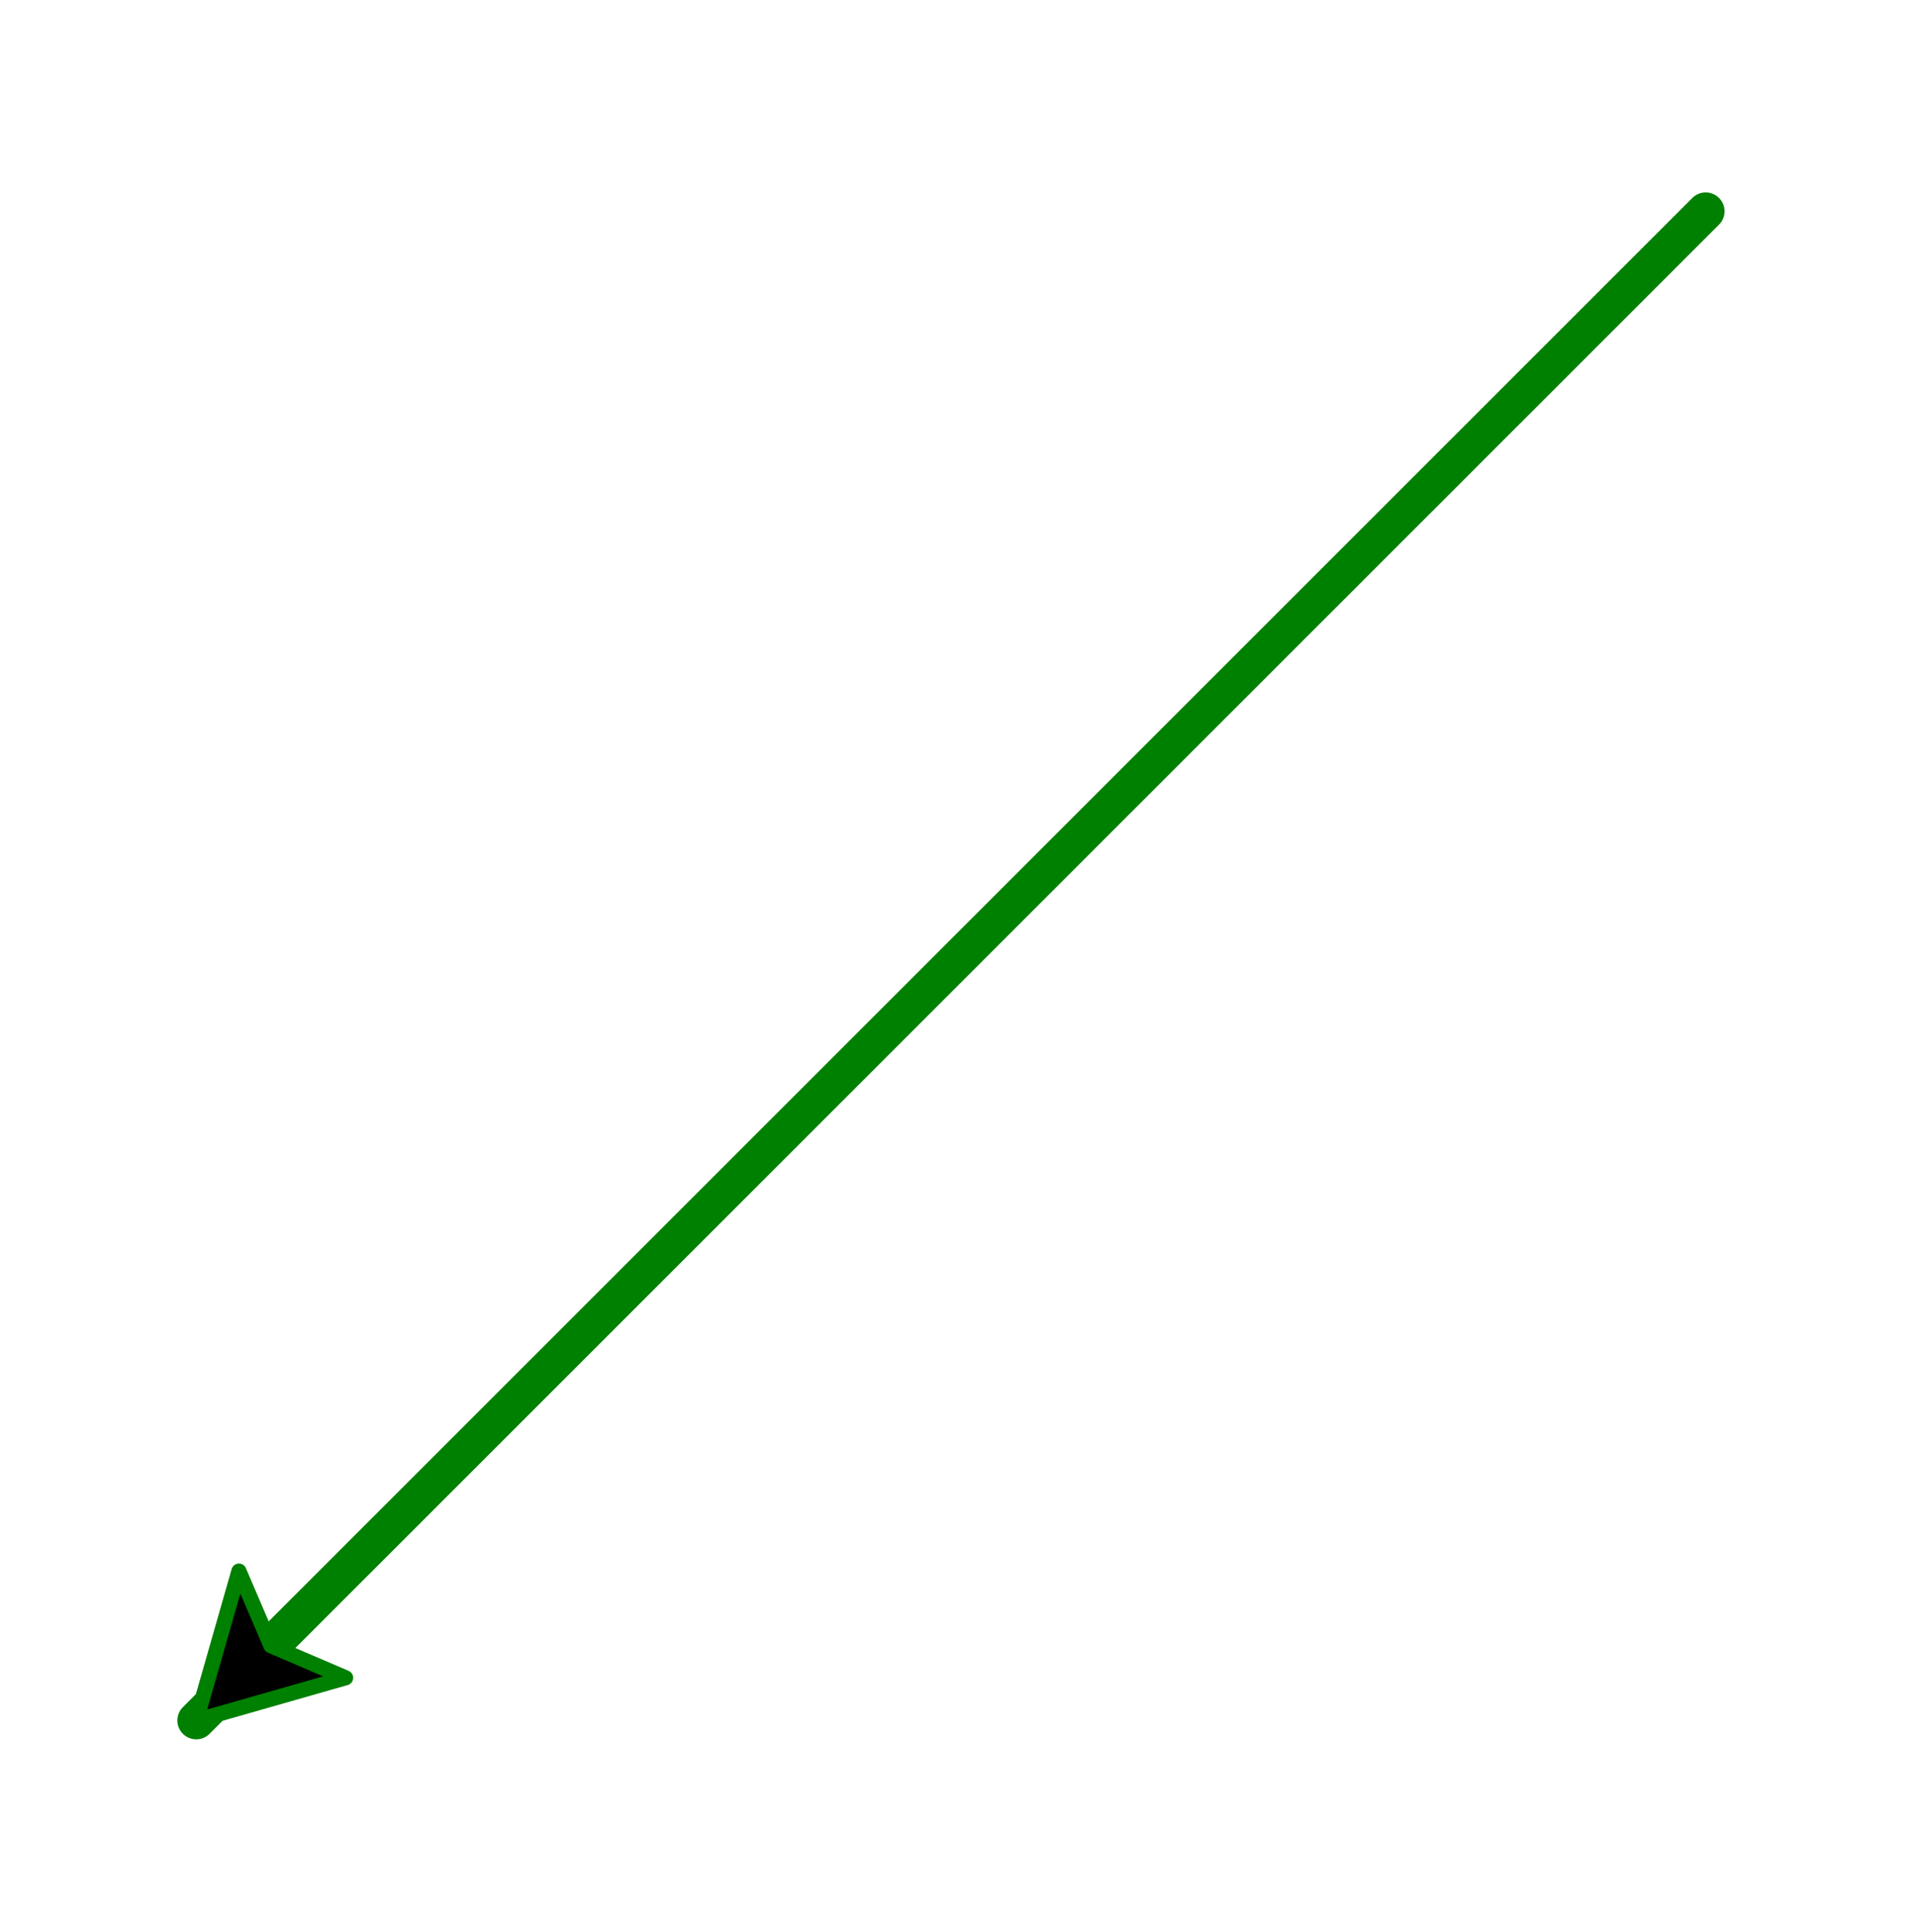 <?xml version="1.0" ?><!DOCTYPE svg  PUBLIC '-//W3C//DTD SVG 1.1//EN'  'http://www.w3.org/Graphics/SVG/1.1/DTD/svg11.dtd'><svg xmlns="http://www.w3.org/2000/svg" width="127.000" height="128.000" viewBox="-113.000 -14.000 127.000 128.000"><line x1="0.0" y1="0.0" x2="0.0" y2="0.0" stroke="none" fill="none" stroke-width="2.0" stroke-linecap="round"/><polyline points="0.0,0.0 -50.0,50 -100.0,100" stroke="#008000" fill="none" stroke-width="2.5" stroke-linecap="round" stroke-linejoin="round"/><polygon points="-100.0,100 -90.101,97.172 -95.05,95.05 -97.172,90.101" stroke="#008000" fill="#000" fill-rule="evenodd" stroke-linejoin="round"/></svg>